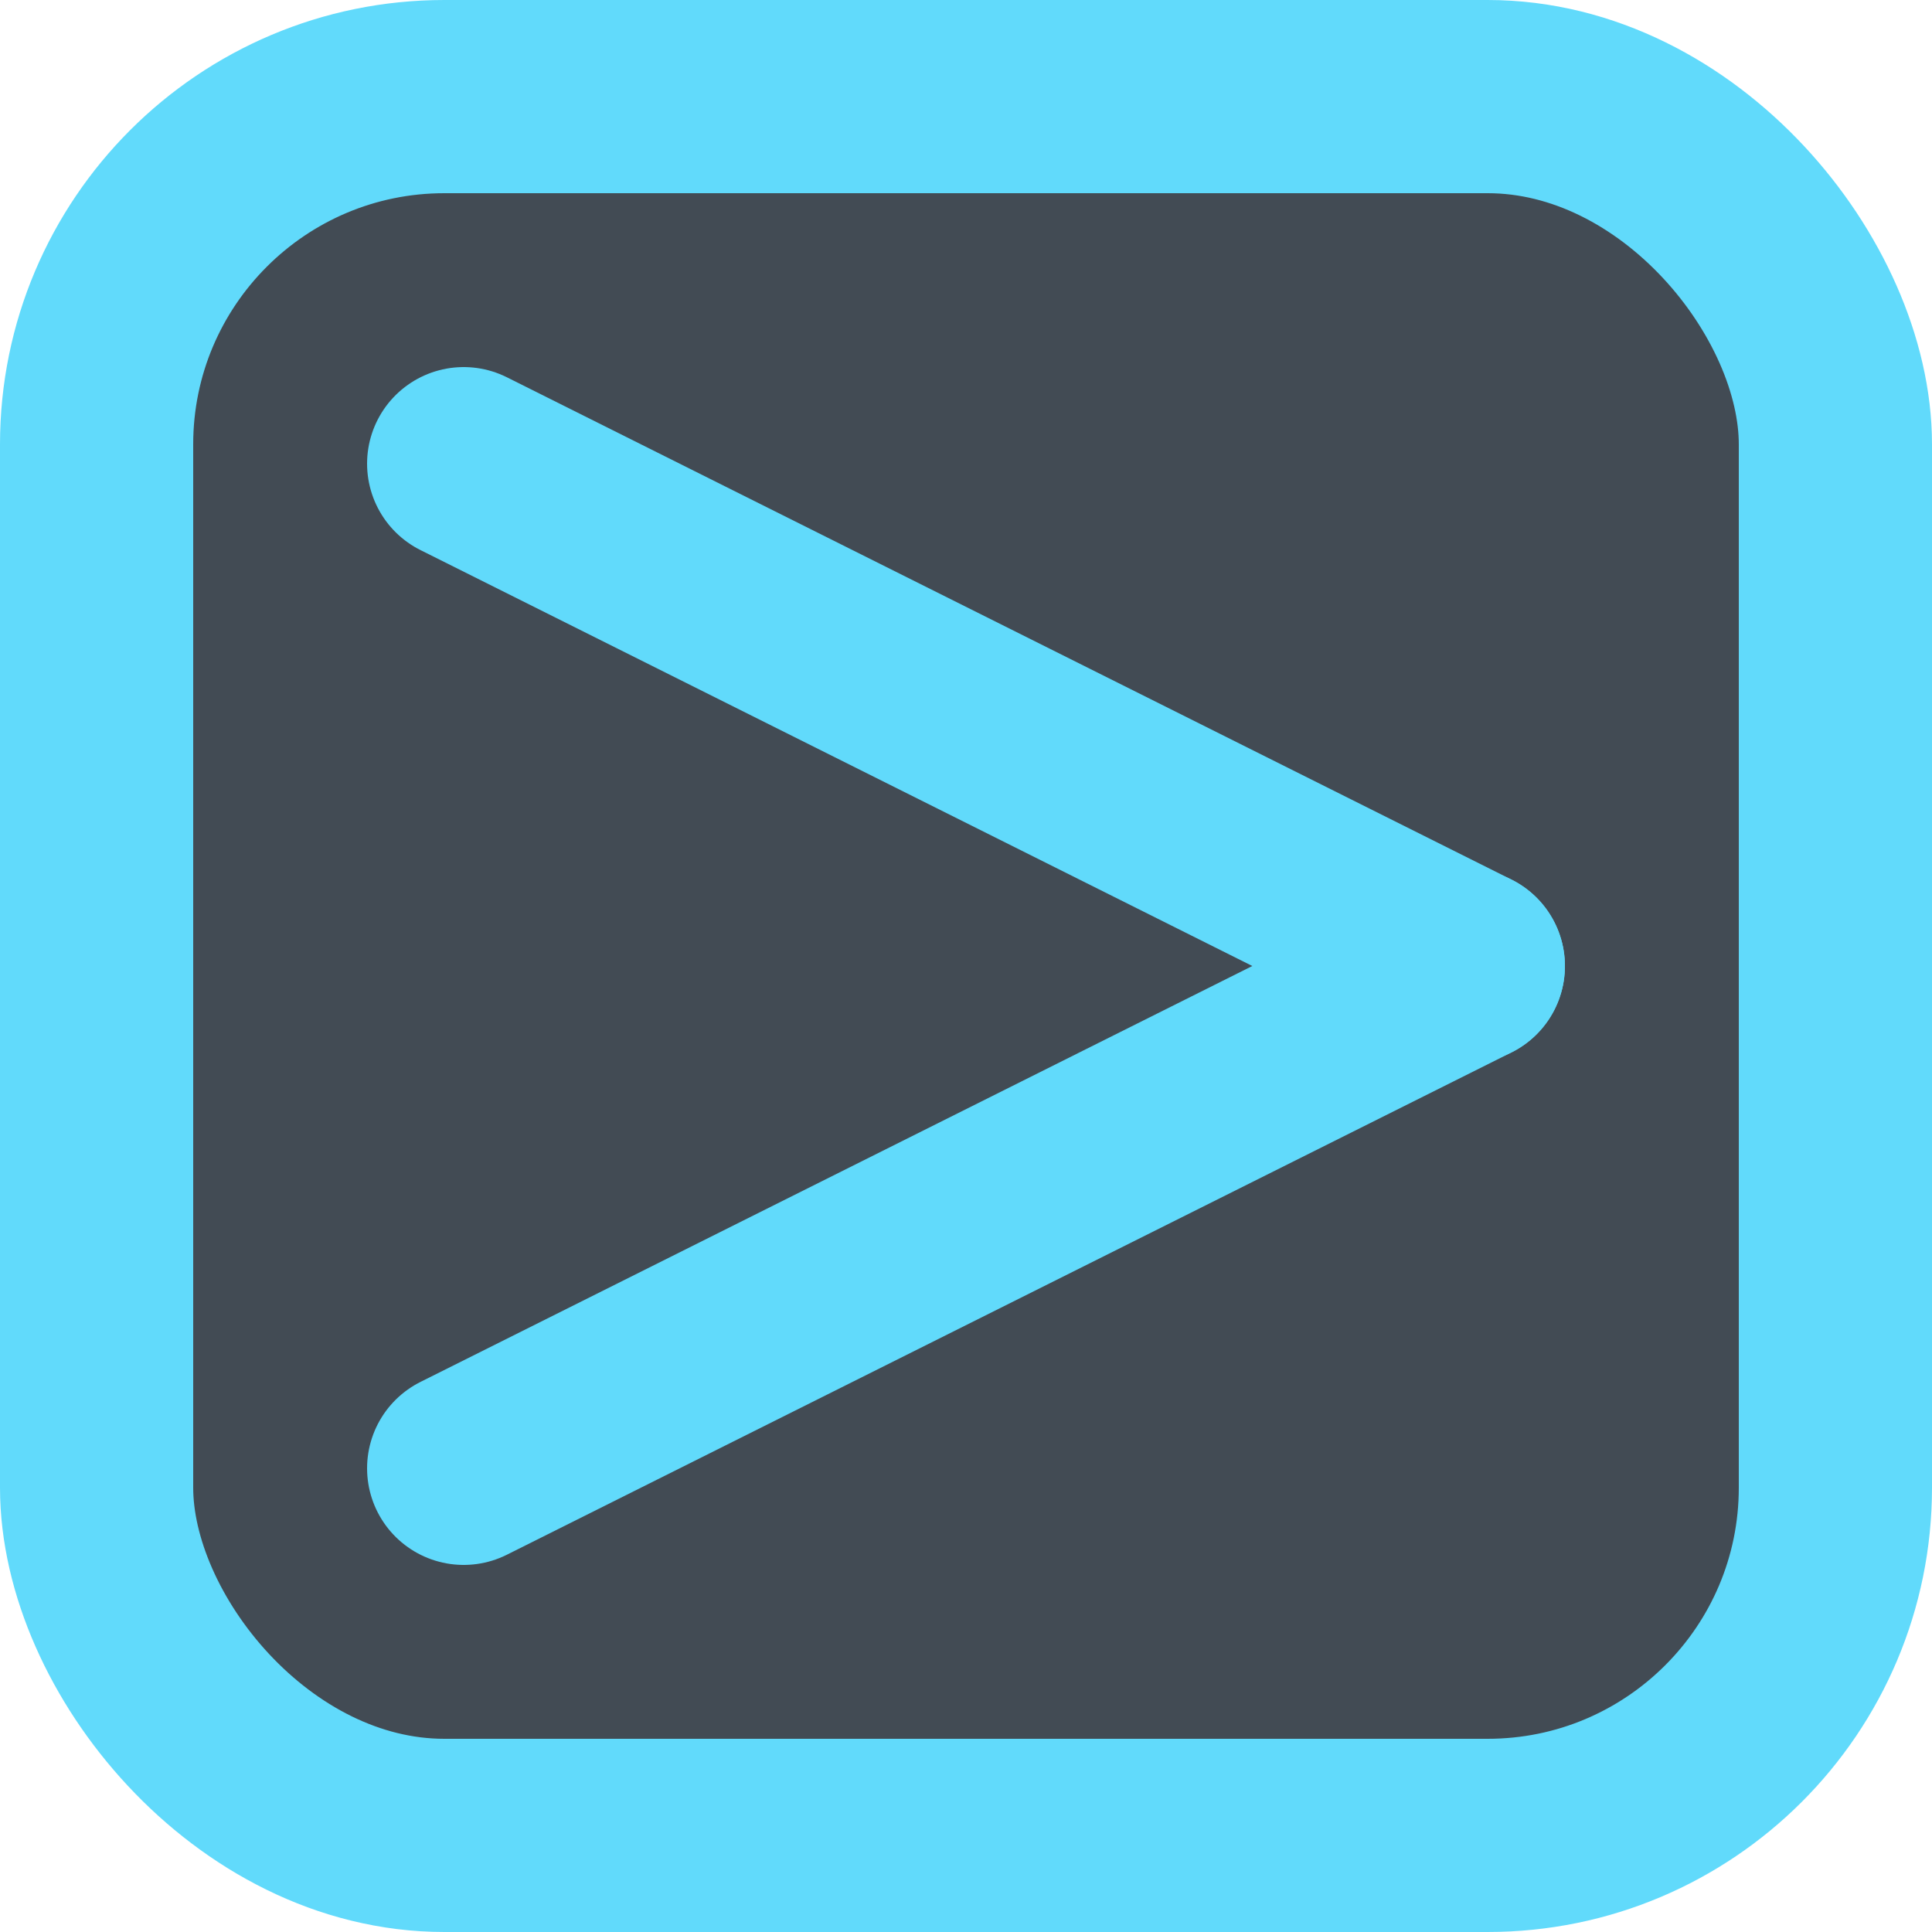 <svg
  stroke="#61DAFB"
  xmlns="http://www.w3.org/2000/svg"
  viewBox="0 0 1000 1000"
>
  <g>
    <rect
      x="50"
      y="50"
      width="900"
      height="900"
      stroke-width="100"
      rx="180"
      fill="#424B54"
    />
    <line
      stroke-linecap="round"
      stroke-width="100"
      x1="240"
      y1="240"
      x2="760"
      y2="500"
    />
    <line
      stroke-linecap="round"
      stroke-width="100"
      x1="760"
      y1="500"
      x2="240"
      y2="760"
    />
  </g>
</svg>
